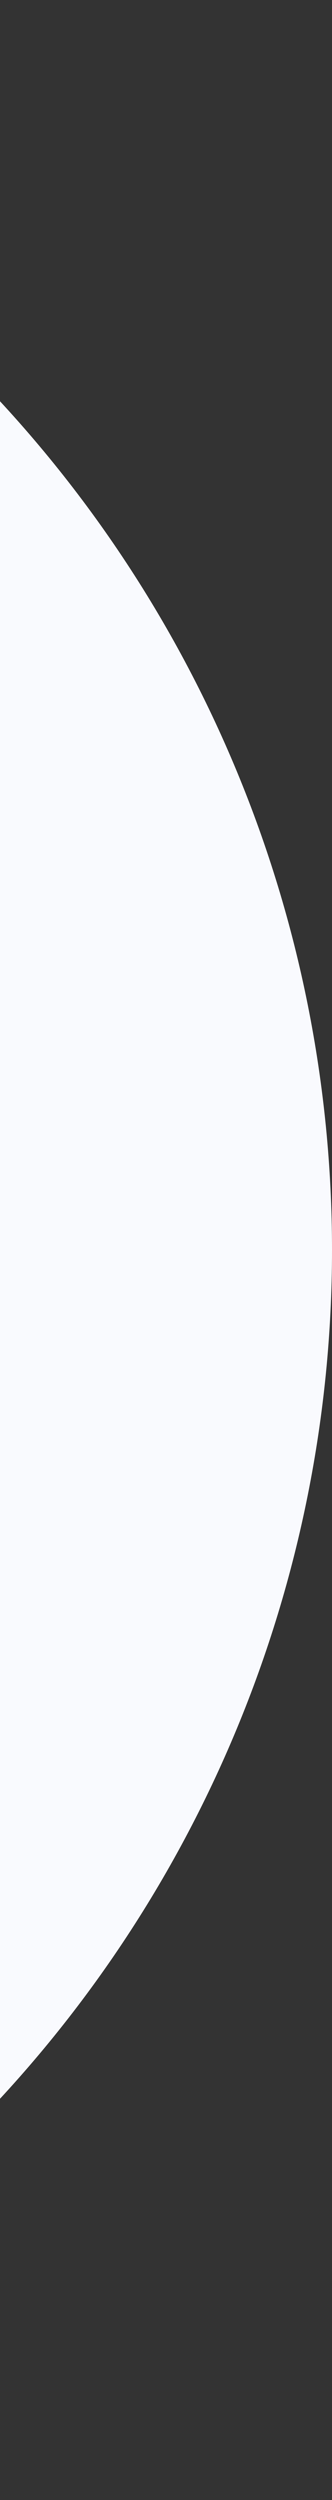 <svg width="153" height="1151" viewBox="0 0 153 1151" fill="none" xmlns="http://www.w3.org/2000/svg">
<rect x="0" y="0" width="153" height="1151" fill="#333333" stroke="none"/>
<circle cx="-422.5" cy="575.5" r="575.5" fill="#F9FAFE"/>
</svg>
